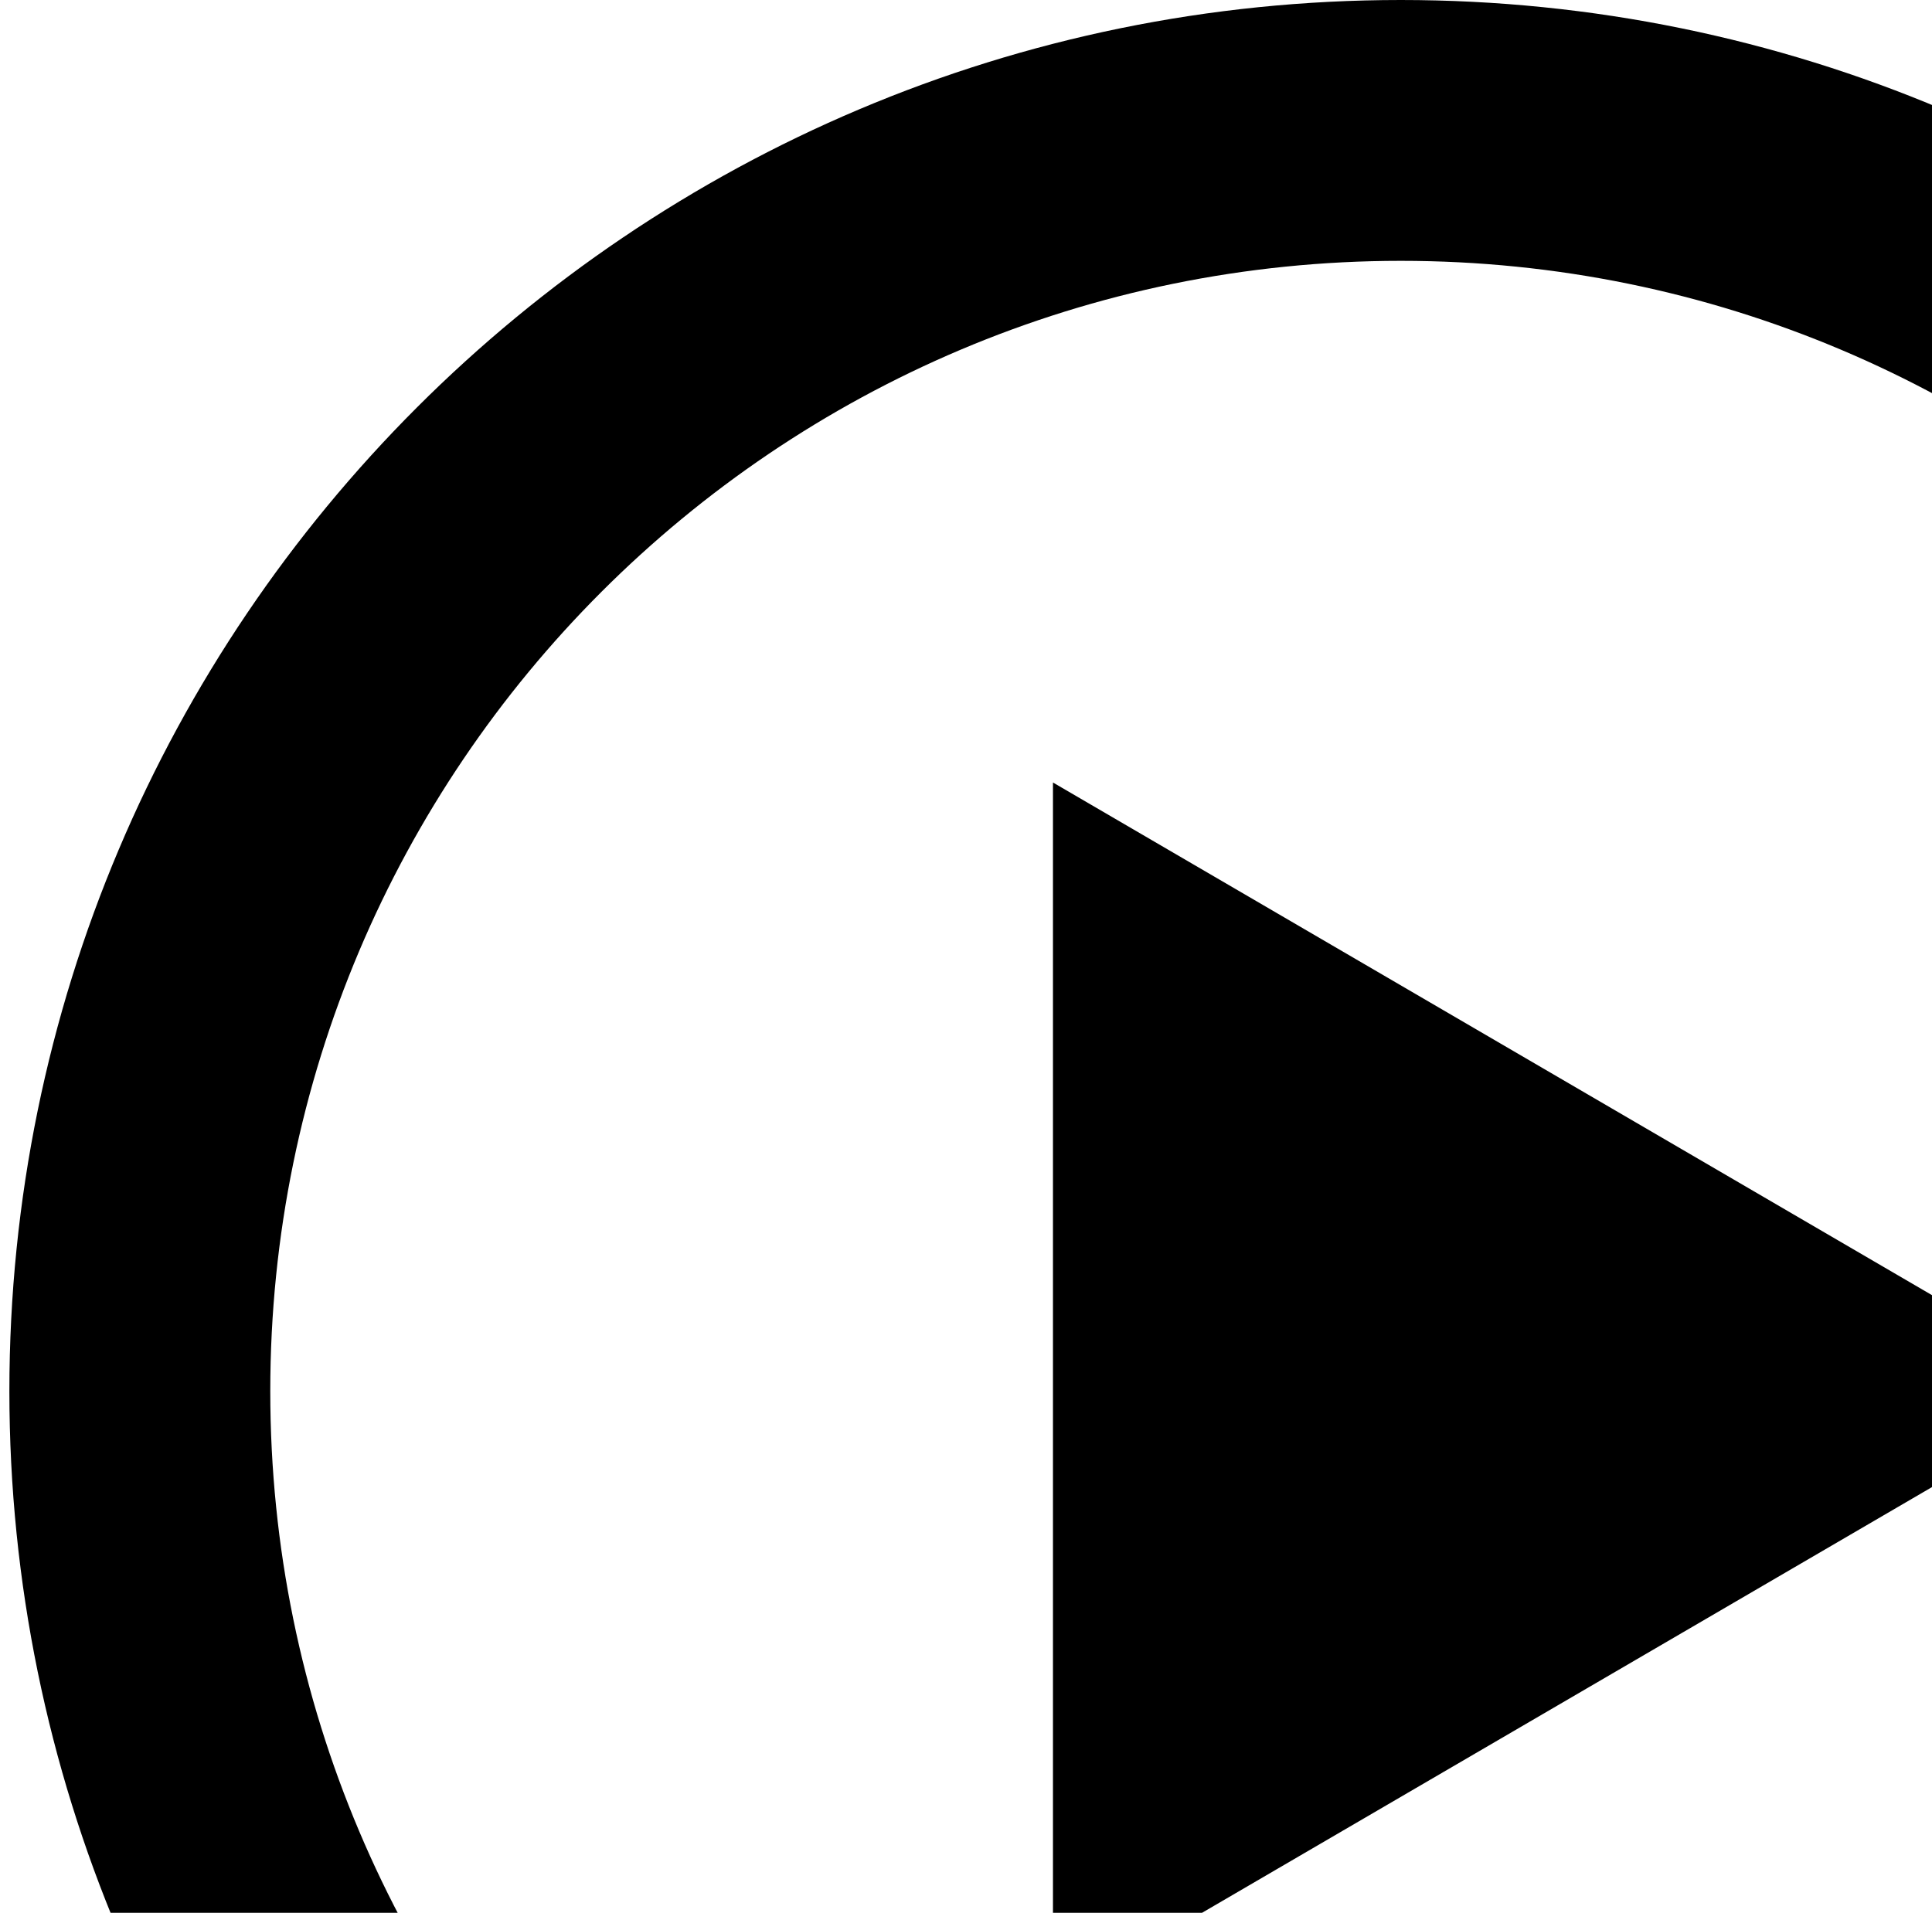 <!-- Generated by IcoMoon.io -->
<svg id="audio__play" version="1.1" xmlns="http://www.w3.org/2000/svg" width="103" height="102" viewBox="0 0 44 44">
<title>play2</title>
<path d="M32 0c-17.673 0-32 14.327-32 32s14.327 32 32 32 32-14.327 32-32-14.327-32-32-32zM32 58c-14.359 0-26-11.641-26-26s11.641-26 26-26 26 11.641 26 26-11.641 26-26 26zM24 18l24 14-24 14z"></path>
</svg>

